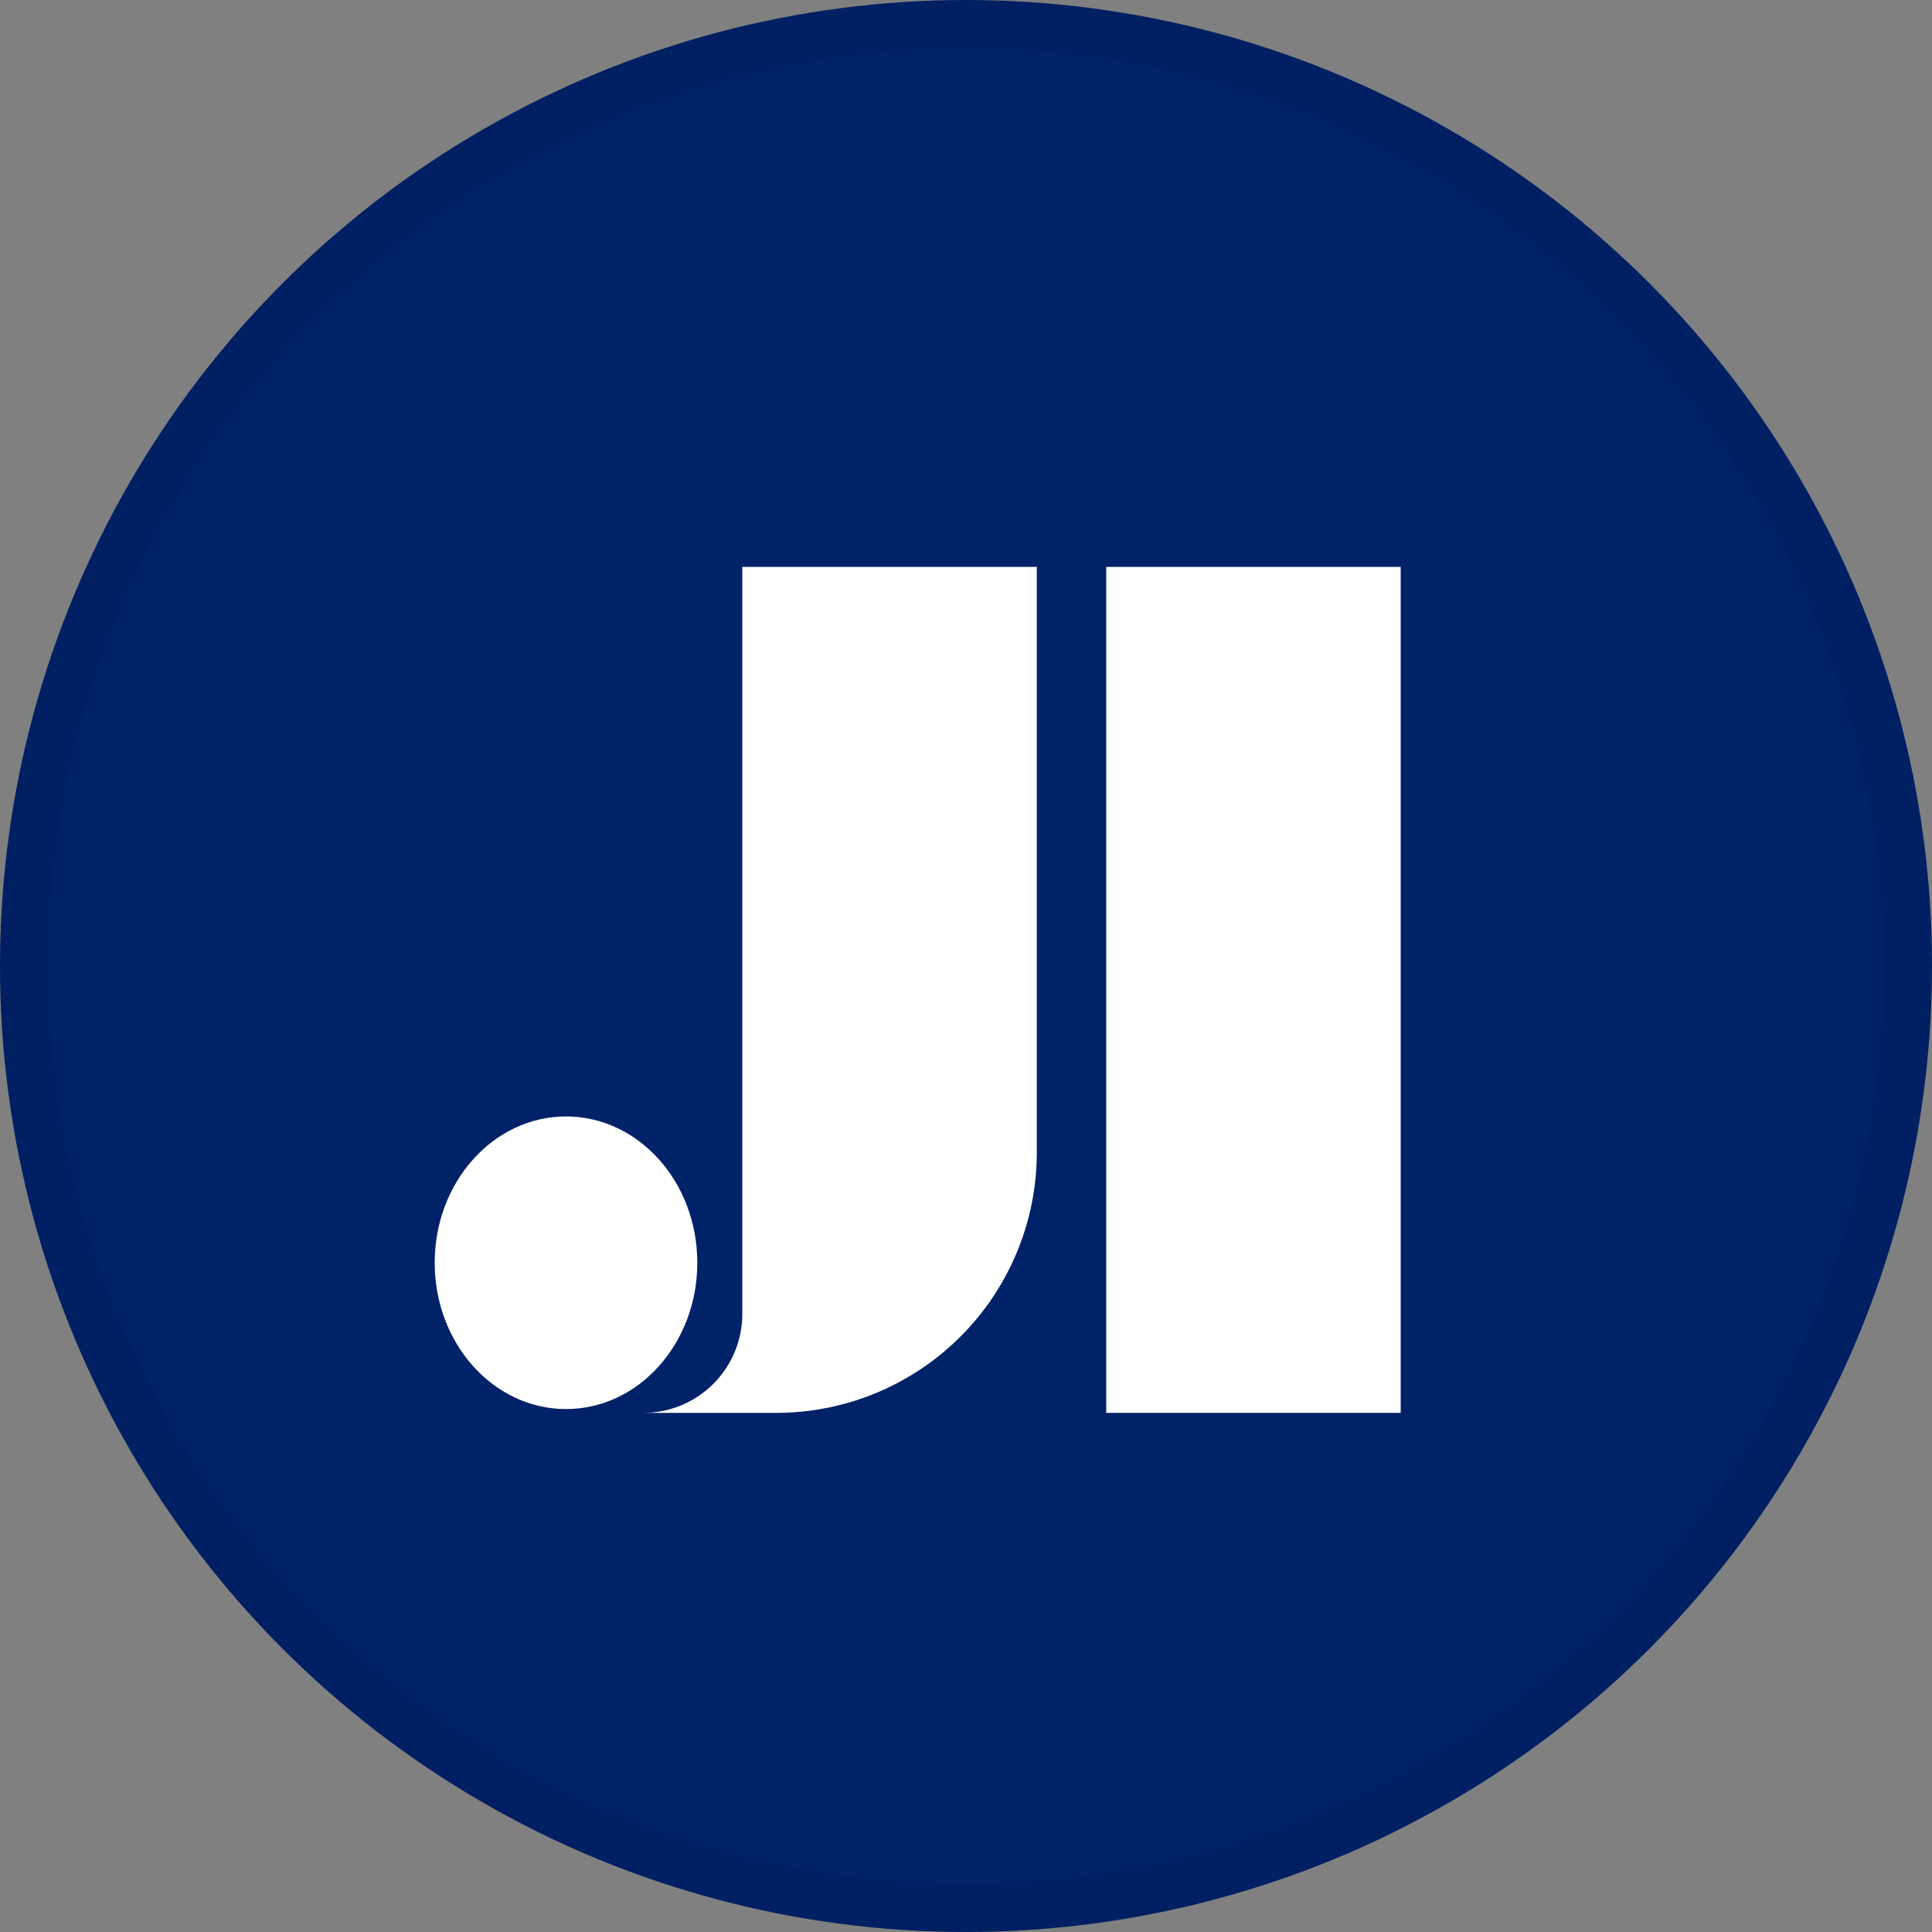 <svg width="40" height="40" viewBox="0 0 40 40" fill="none" xmlns="http://www.w3.org/2000/svg">
<rect x="0" y="0" width="40" height="40" fill="#808080" stroke="none"/>
<circle cx="20" cy="20" r="20" fill="#002268"/>
<path d="M11.719 29.173C13.22 29.173 14.437 27.817 14.437 26.144C14.437 24.471 13.22 23.115 11.719 23.115C10.217 23.115 9 24.471 9 26.144C9 27.817 10.217 29.173 11.719 29.173Z" fill="white"/>
<path d="M29 11.737H22.903V29.252H29V11.737Z" fill="white"/>
<path d="M18.009 11.737H15.369V27.202C15.369 27.746 15.153 28.267 14.769 28.651C14.384 29.036 13.863 29.252 13.319 29.252H16.073C17.503 29.252 18.875 28.683 19.886 27.672C20.898 26.661 21.466 25.289 21.466 23.859V11.737H18.009Z" fill="white"/>
<circle cx="20" cy="20" r="19.5" stroke="black" stroke-opacity="0.05"/>
</svg>
